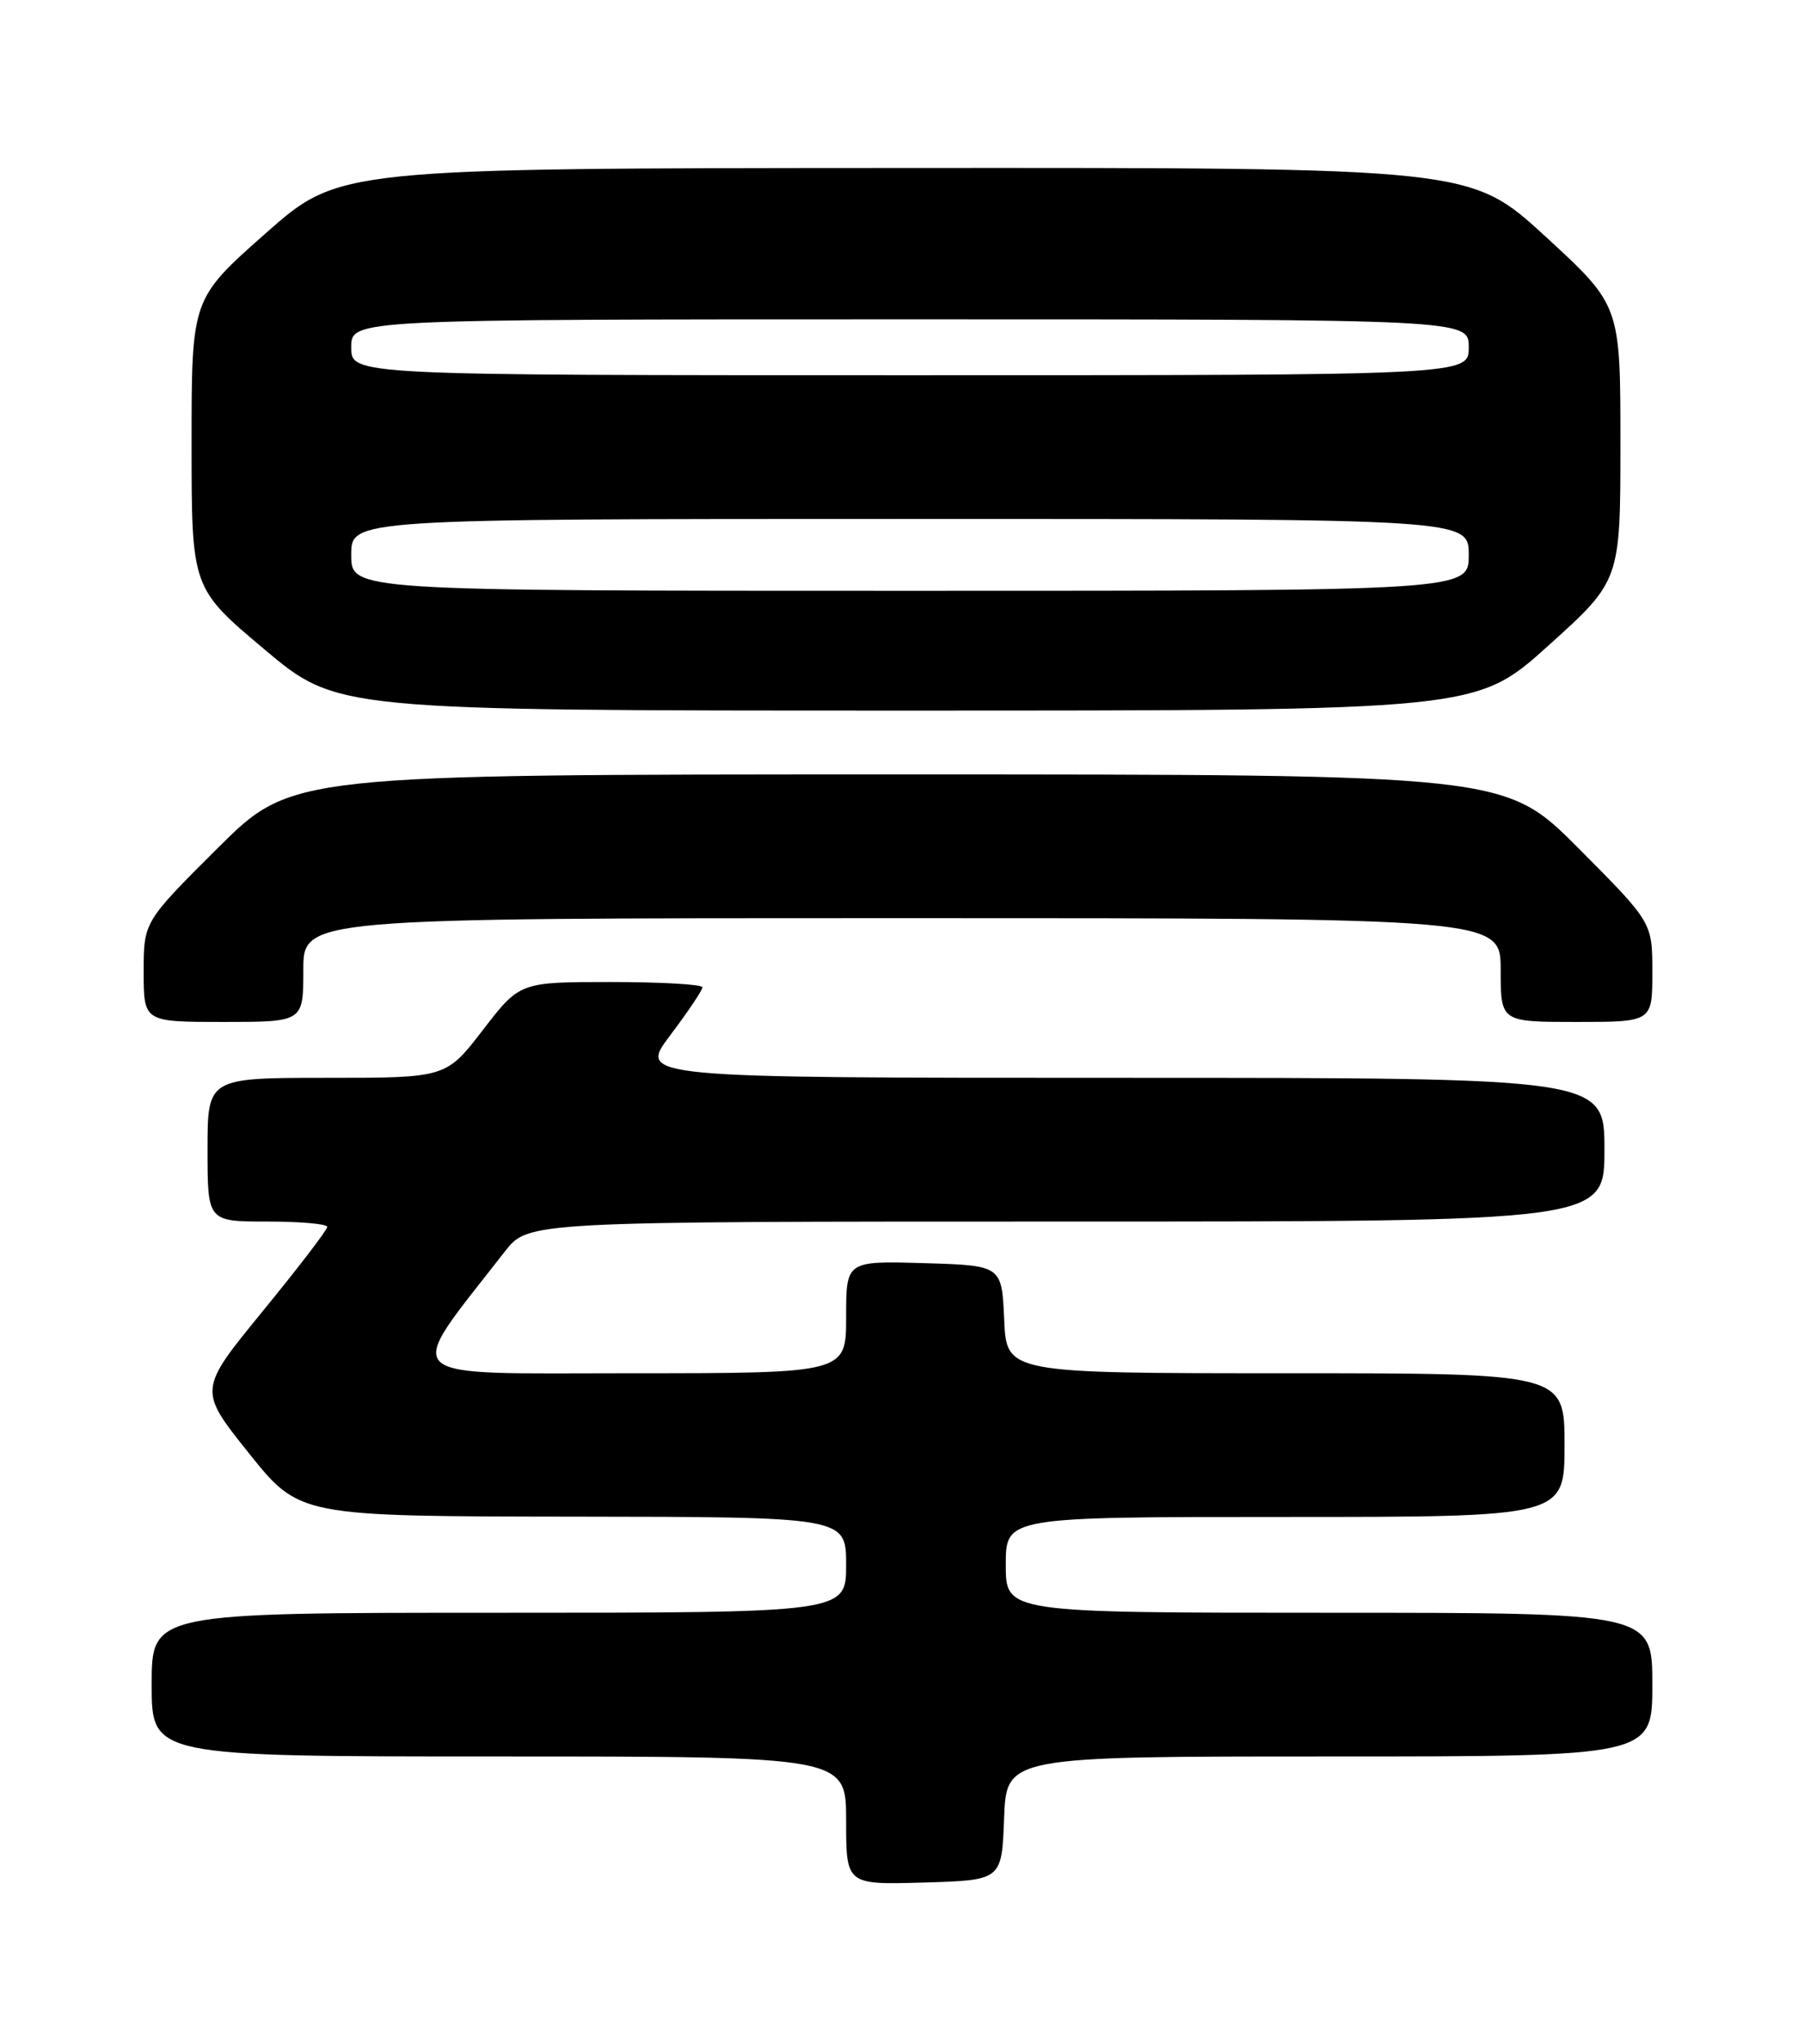 <?xml version="1.0" encoding="UTF-8" standalone="no"?>
<!DOCTYPE svg PUBLIC "-//W3C//DTD SVG 1.1//EN" "http://www.w3.org/Graphics/SVG/1.1/DTD/svg11.dtd" >
<svg xmlns="http://www.w3.org/2000/svg" xmlns:xlink="http://www.w3.org/1999/xlink" version="1.1" viewBox="0 0 226 256">
 <g >
 <path fill="currentColor"
d=" M 125.79 227.75 C 126.08 220.00 126.08 220.00 166.54 220.00 C 207.00 220.00 207.00 220.00 207.00 211.00 C 207.00 202.00 207.00 202.00 166.50 202.00 C 126.00 202.00 126.00 202.00 126.00 196.00 C 126.00 190.00 126.00 190.00 161.00 190.00 C 196.00 190.00 196.00 190.00 196.00 181.00 C 196.00 172.00 196.00 172.00 161.05 172.00 C 126.09 172.00 126.09 172.00 125.80 165.25 C 125.50 158.50 125.50 158.50 115.75 158.21 C 106.00 157.93 106.00 157.93 106.00 164.96 C 106.00 172.00 106.00 172.00 78.97 172.00 C 49.14 172.00 50.42 173.24 63.25 156.75 C 66.17 153.00 66.17 153.00 133.58 153.00 C 201.00 153.00 201.00 153.00 201.00 144.00 C 201.00 135.00 201.00 135.00 140.47 135.00 C 79.94 135.00 79.94 135.00 83.97 129.66 C 86.19 126.72 88.00 124.02 88.00 123.66 C 88.00 123.30 82.85 123.00 76.56 123.00 C 65.12 123.00 65.12 123.00 60.50 129.00 C 55.88 135.00 55.88 135.00 40.94 135.00 C 26.00 135.00 26.00 135.00 26.00 144.00 C 26.00 153.00 26.00 153.00 33.50 153.00 C 37.62 153.00 41.00 153.30 41.00 153.67 C 41.00 154.04 37.36 158.79 32.92 164.22 C 24.84 174.09 24.84 174.09 31.17 182.00 C 37.50 189.92 37.50 189.92 71.75 189.96 C 106.00 190.00 106.00 190.00 106.00 196.00 C 106.00 202.00 106.00 202.00 62.50 202.00 C 19.00 202.00 19.00 202.00 19.00 211.00 C 19.00 220.00 19.00 220.00 62.50 220.00 C 106.00 220.00 106.00 220.00 106.00 228.04 C 106.00 236.07 106.00 236.07 115.75 235.79 C 125.50 235.50 125.50 235.50 125.79 227.75 Z  M 38.00 121.50 C 38.00 115.00 38.00 115.00 113.00 115.00 C 188.00 115.00 188.00 115.00 188.00 121.50 C 188.00 128.00 188.00 128.00 197.50 128.00 C 207.00 128.00 207.00 128.00 207.00 121.77 C 207.00 115.54 207.00 115.54 197.77 106.27 C 188.54 97.00 188.54 97.00 112.54 97.00 C 36.54 97.00 36.54 97.00 27.27 106.23 C 18.00 115.46 18.00 115.46 18.00 121.73 C 18.00 128.00 18.00 128.00 28.00 128.00 C 38.00 128.00 38.00 128.00 38.00 121.50 Z  M 193.97 80.87 C 203.00 72.73 203.00 72.73 203.00 55.49 C 203.00 38.25 203.00 38.25 193.61 29.62 C 184.21 21.00 184.21 21.00 113.36 21.04 C 42.50 21.07 42.50 21.07 33.25 29.25 C 24.00 37.43 24.00 37.43 24.00 55.55 C 24.00 73.66 24.00 73.66 33.12 81.33 C 42.24 89.00 42.24 89.00 113.59 89.00 C 184.94 89.00 184.94 89.00 193.97 80.87 Z  M 44.00 69.50 C 44.00 65.00 44.00 65.00 114.00 65.00 C 184.00 65.00 184.00 65.00 184.00 69.50 C 184.00 74.00 184.00 74.00 114.00 74.00 C 44.00 74.00 44.00 74.00 44.00 69.50 Z  M 44.00 43.50 C 44.00 40.00 44.00 40.00 114.00 40.00 C 184.00 40.00 184.00 40.00 184.00 43.50 C 184.00 47.00 184.00 47.00 114.00 47.00 C 44.00 47.00 44.00 47.00 44.00 43.50 Z "/>
</g>
</svg>